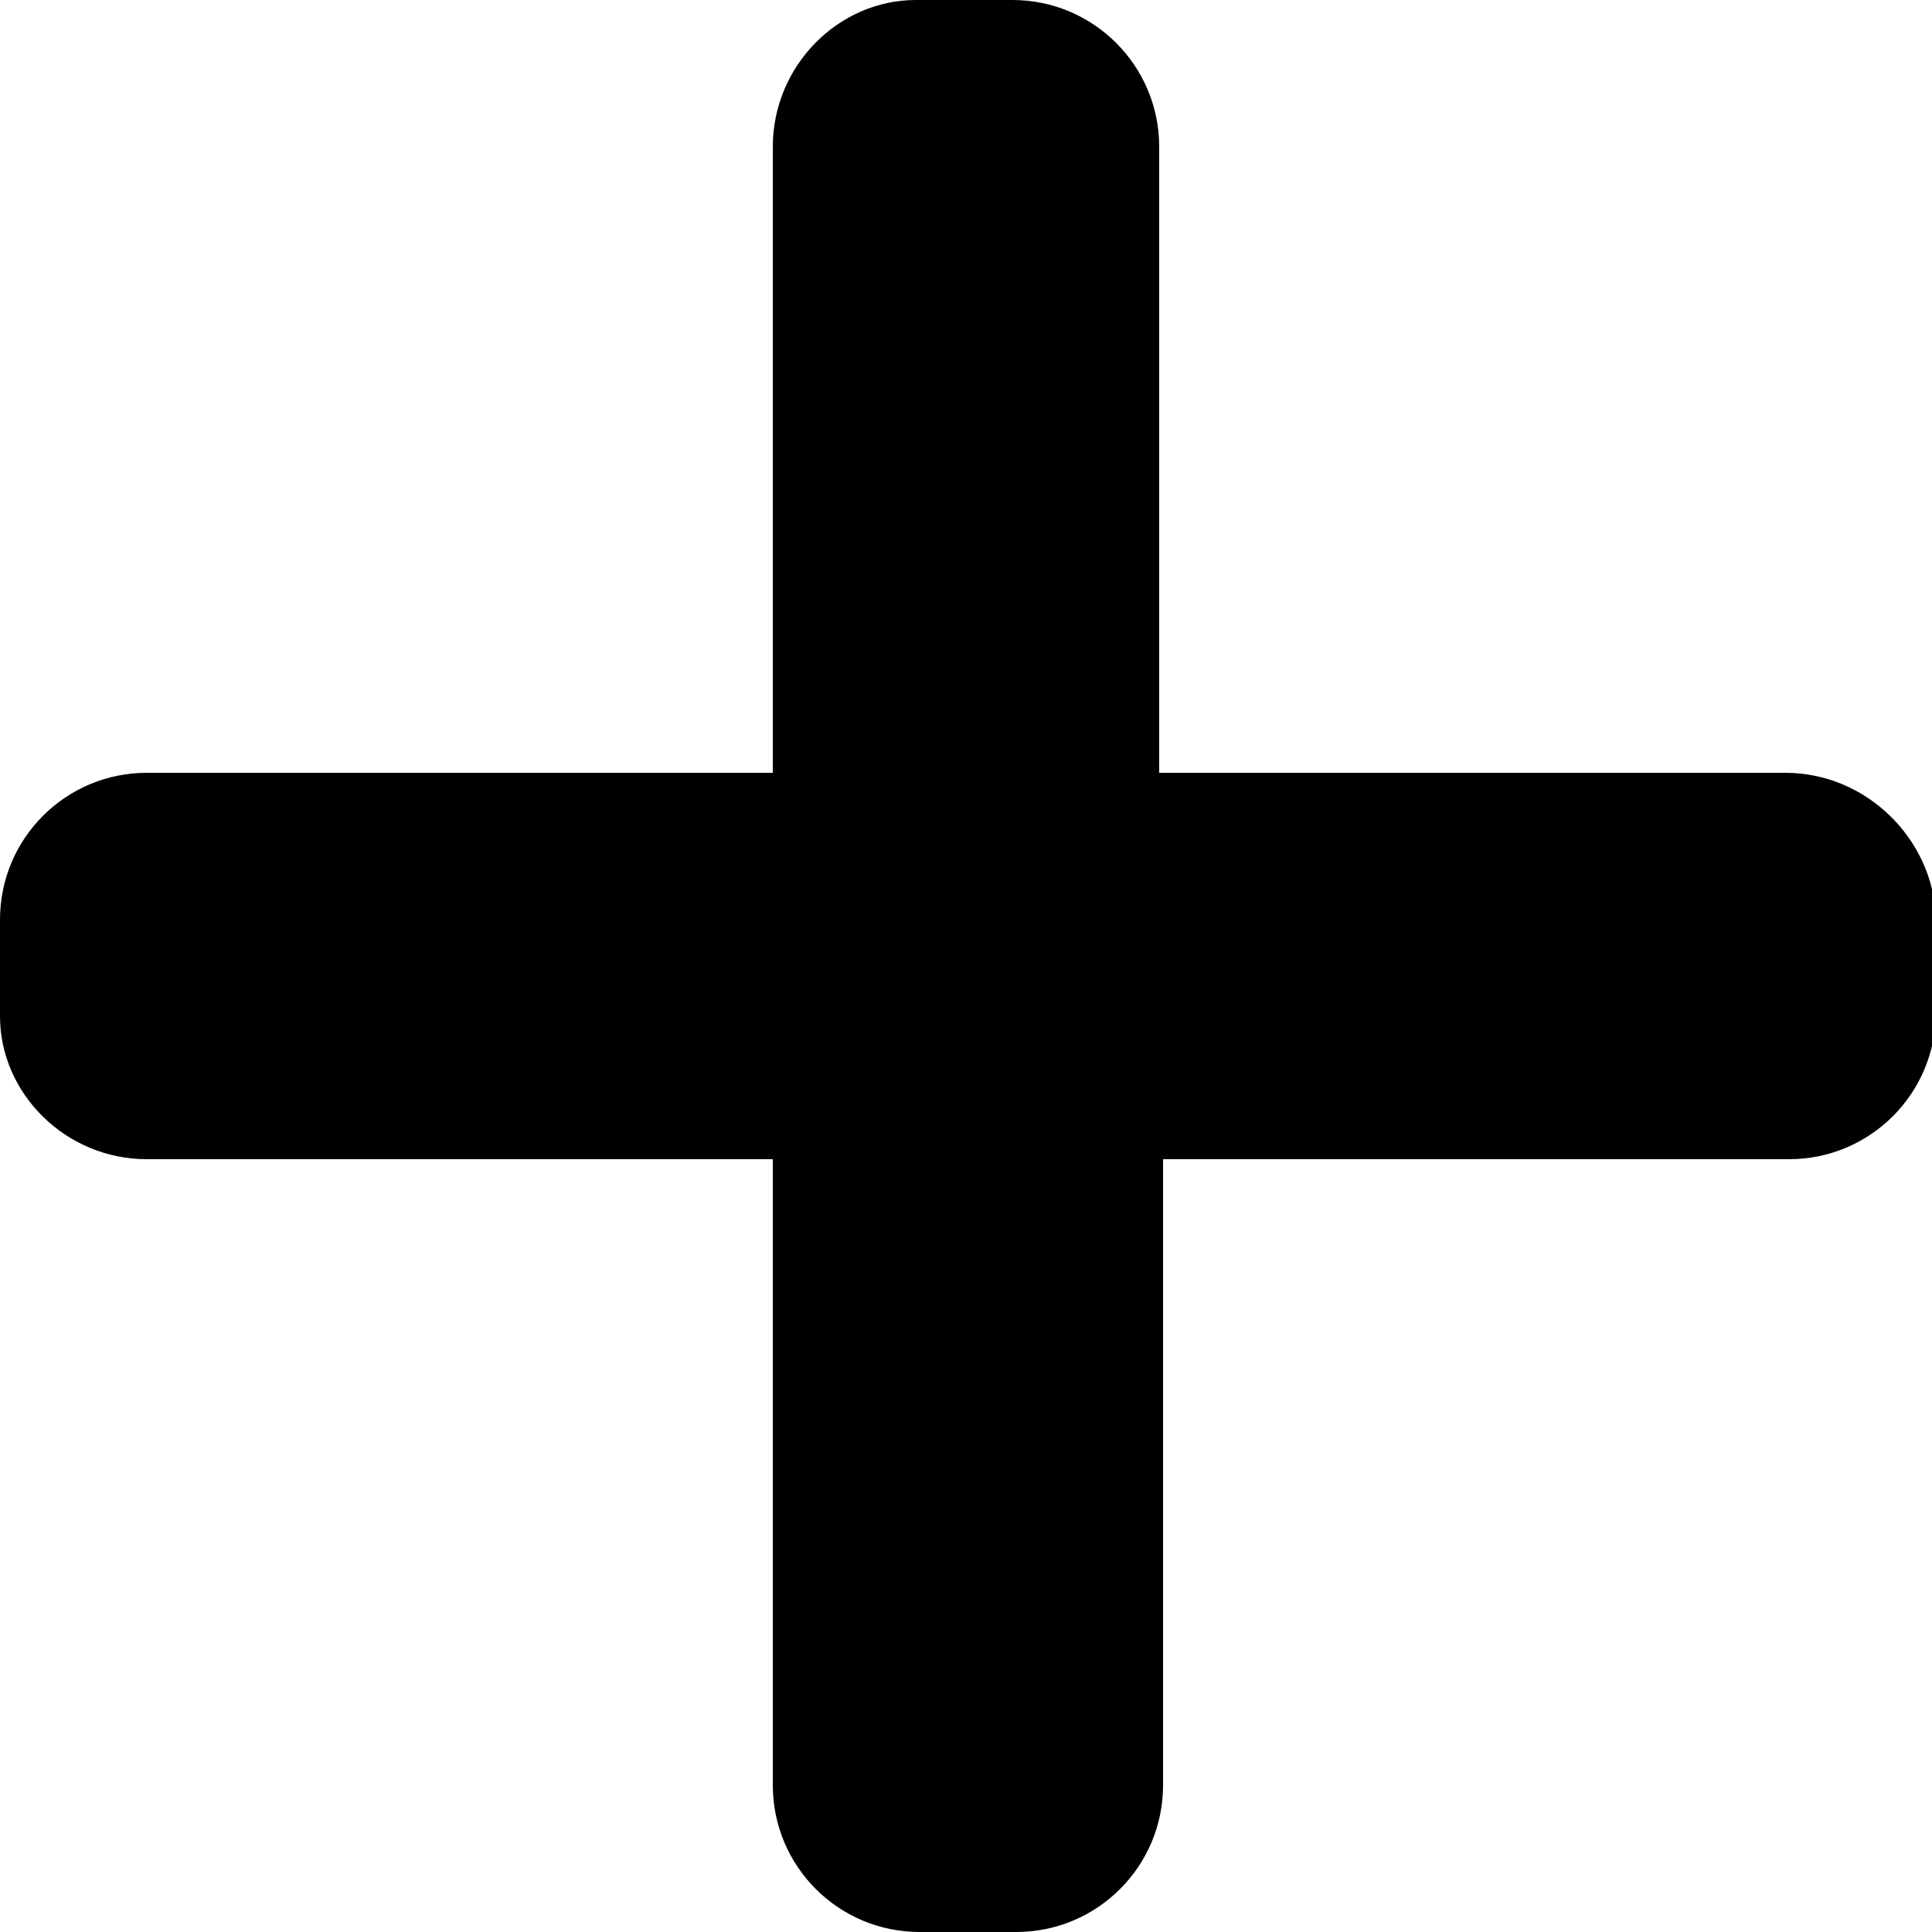<svg xmlns="http://www.w3.org/2000/svg" viewBox="0 0 50 50">
  <path class="st0" d="M46.2 20H30V3.8C30 1.7 28.3 0 26.2 0h-2.5C21.7 0 20 1.7 20 3.8V20H3.8C1.7 20 0 21.7 0 23.8v2.5C0 28.3 1.7 30 3.8 30H20v16.2c0 2.1 1.7 3.8 3.8 3.8h2.5c2.1 0 3.8-1.7 3.8-3.8V30h16.2c2.1 0 3.8-1.7 3.8-3.8v-2.5C50 21.7 48.3 20 46.2 20z"/>
</svg>
